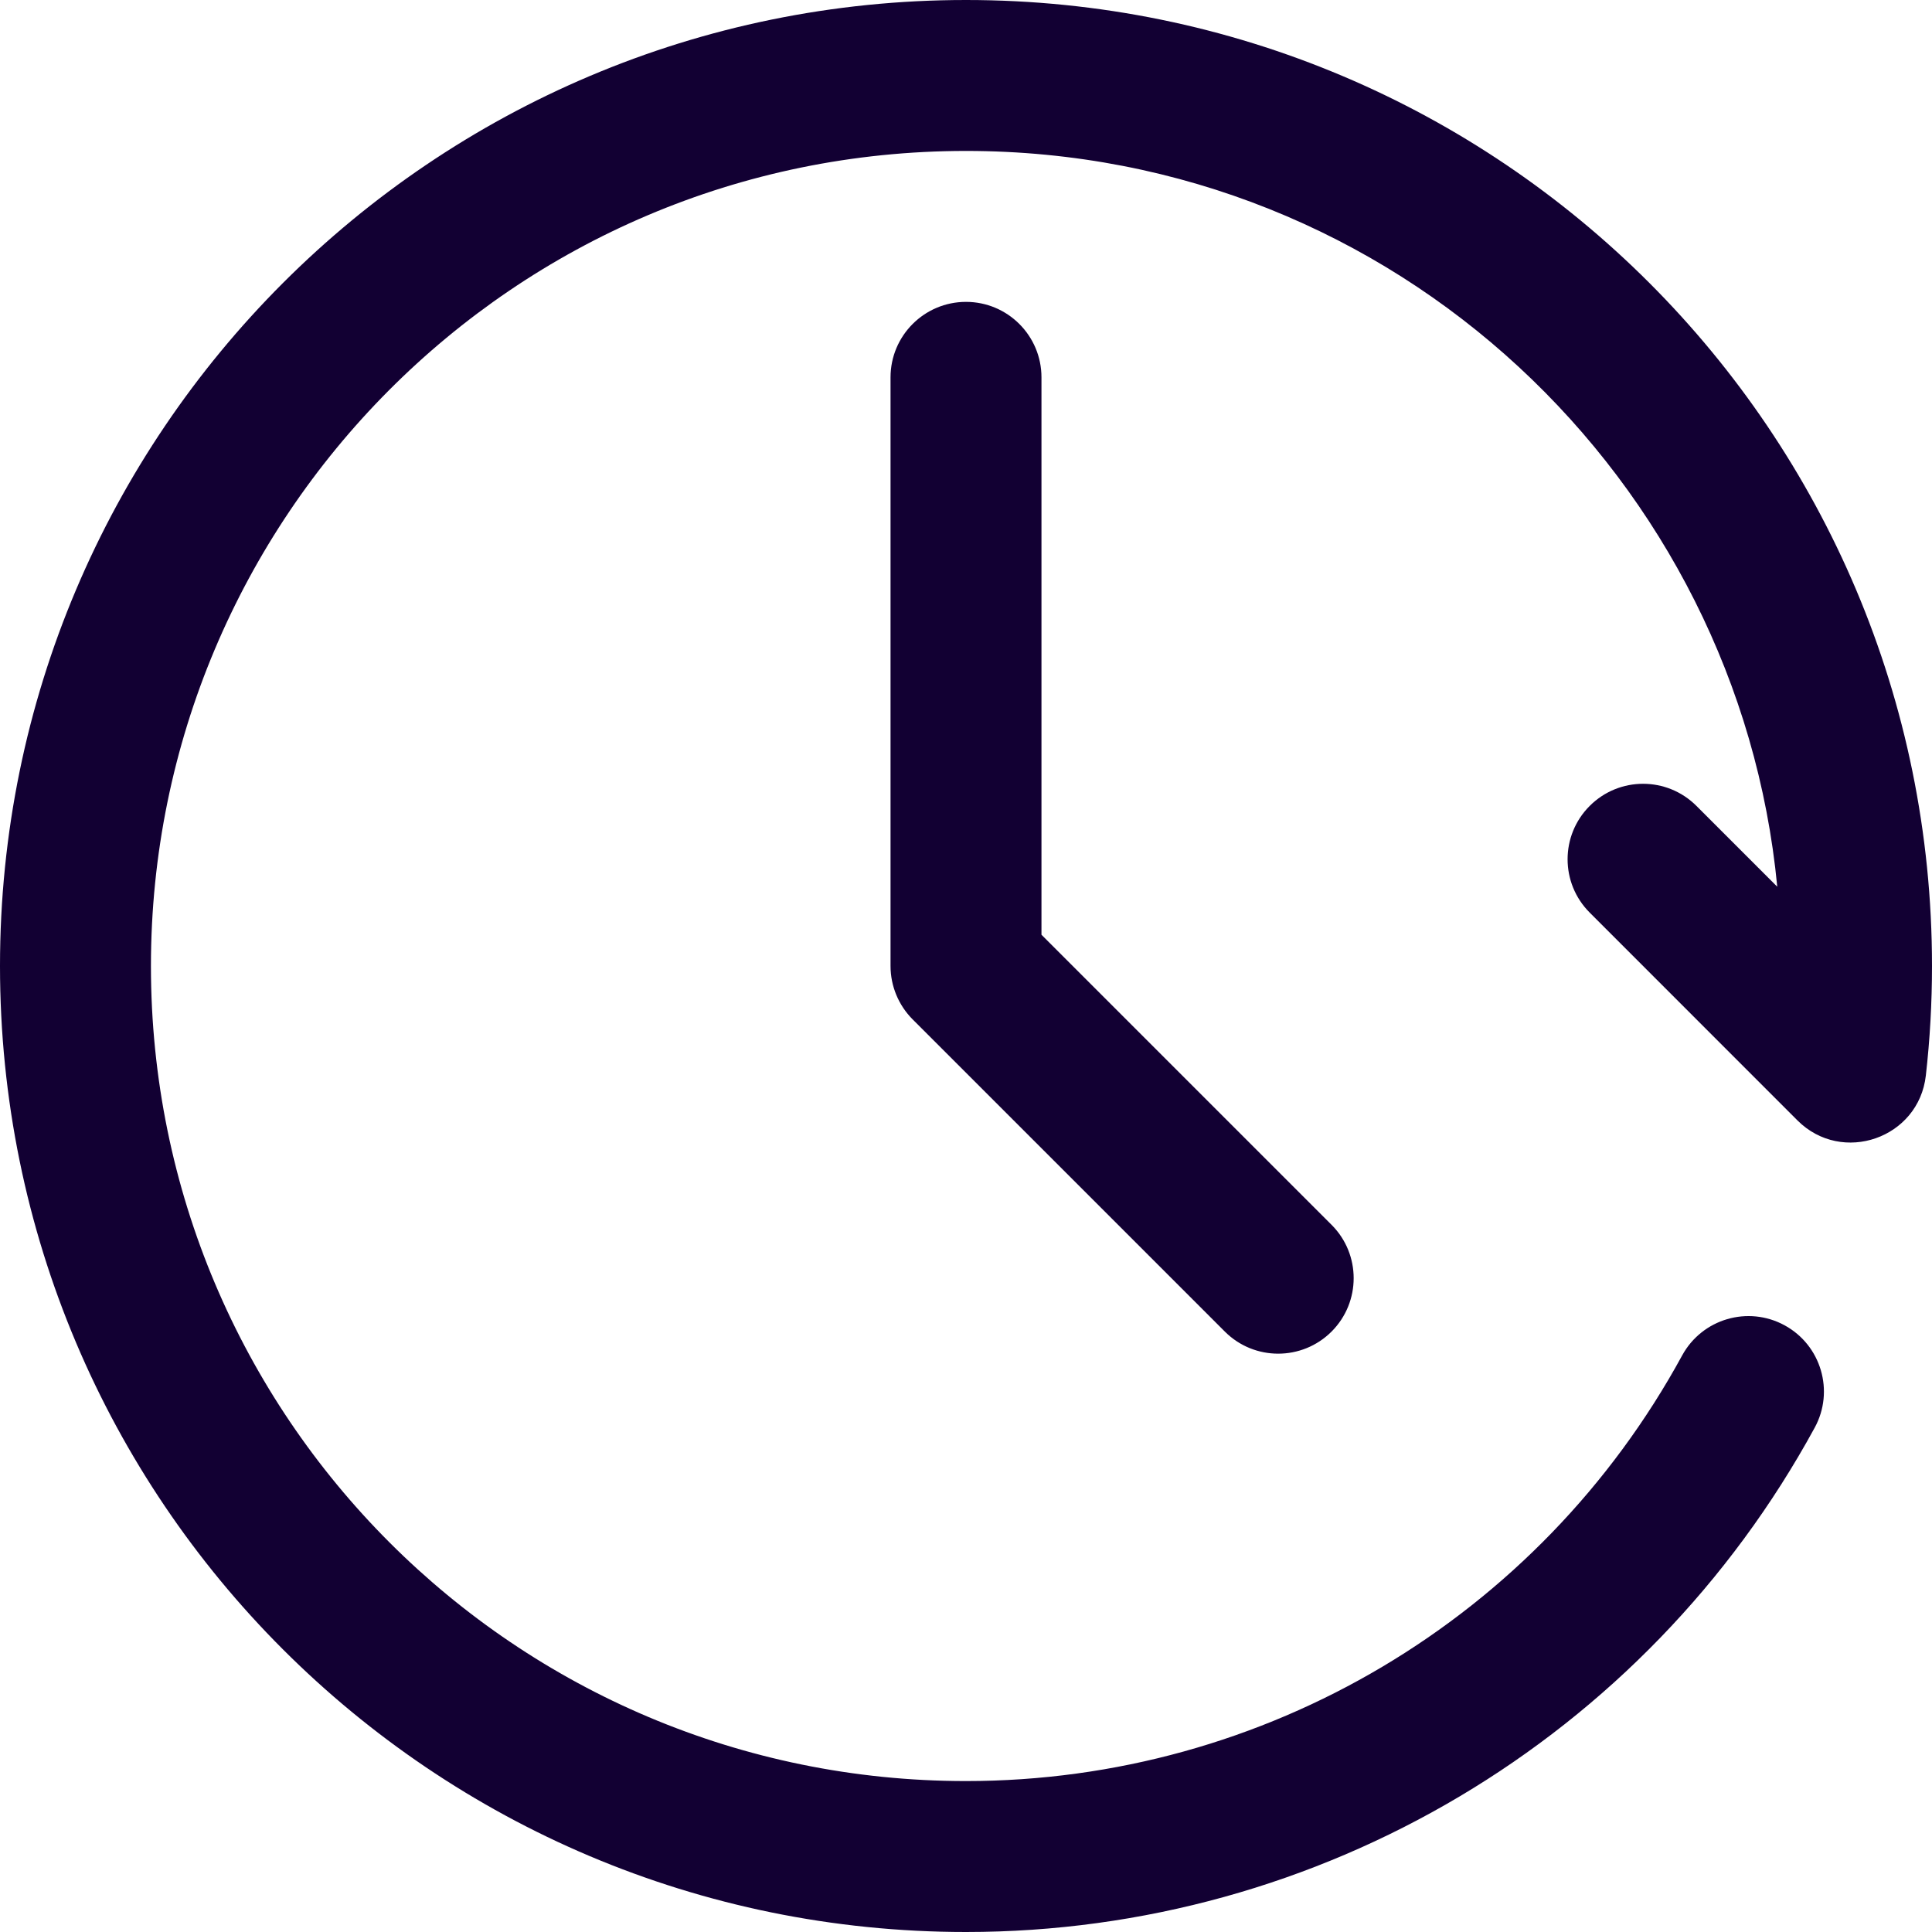 <?xml version="1.0" encoding="UTF-8"?>
<svg width="32px" height="32px" viewBox="0 0 32 32" version="1.1" xmlns="http://www.w3.org/2000/svg" xmlns:xlink="http://www.w3.org/1999/xlink">
    <title>24h</title>
    <defs>
        <filter id="filter-1">
            <feColorMatrix in="SourceGraphic" type="matrix" values="0 0 0 0 1 0 0 0 0 1 0 0 0 0 1 0 0 0 1 0"></feColorMatrix>
        </filter>
    </defs>
    <g id="Screens" stroke="none" stroke-width="1" fill="none" fill-rule="evenodd">
        <g id="Customer-Experience" transform="translate(-553, -1095)">
            <g filter="url(#filter-1)" id="24h">
                <g transform="translate(553, 1095)">
                    <path d="M32,16 C32,16.606 31.966,17.216 31.898,17.814 C31.781,18.854 30.511,19.296 29.772,18.558 L26.331,15.116 C25.842,14.628 25.842,13.836 26.331,13.348 C26.819,12.86 27.61,12.86 28.098,13.348 L29.437,14.687 C28.794,7.971 23.134,2.5 16,2.5 C8.496,2.5 2.5,8.588 2.5,16 C2.5,23.462 8.539,29.5 16,29.5 C20.947,29.5 25.492,26.799 27.862,22.45 C28.193,21.844 28.952,21.621 29.558,21.951 C30.164,22.281 30.388,23.041 30.057,23.647 C27.249,28.799 21.863,32 16,32 C7.156,32 0,24.843 0,16 C0,7.165 7.165,0 16,0 C24.844,0 32,7.157 32,16 L32,16 Z M16,5 C15.31,5 14.75,5.56 14.75,6.25 L14.75,16 C14.75,16.331 14.882,16.649 15.116,16.884 L20.287,22.055 C20.775,22.543 21.566,22.543 22.055,22.055 C22.543,21.566 22.543,20.775 22.055,20.287 L17.25,15.482 L17.25,6.25 C17.25,5.56 16.69,5 16,5 Z" id="Shape" fill="#120033" fill-rule="nonzero"></path>
                </g>
            </g>
        </g>
    </g>
</svg>